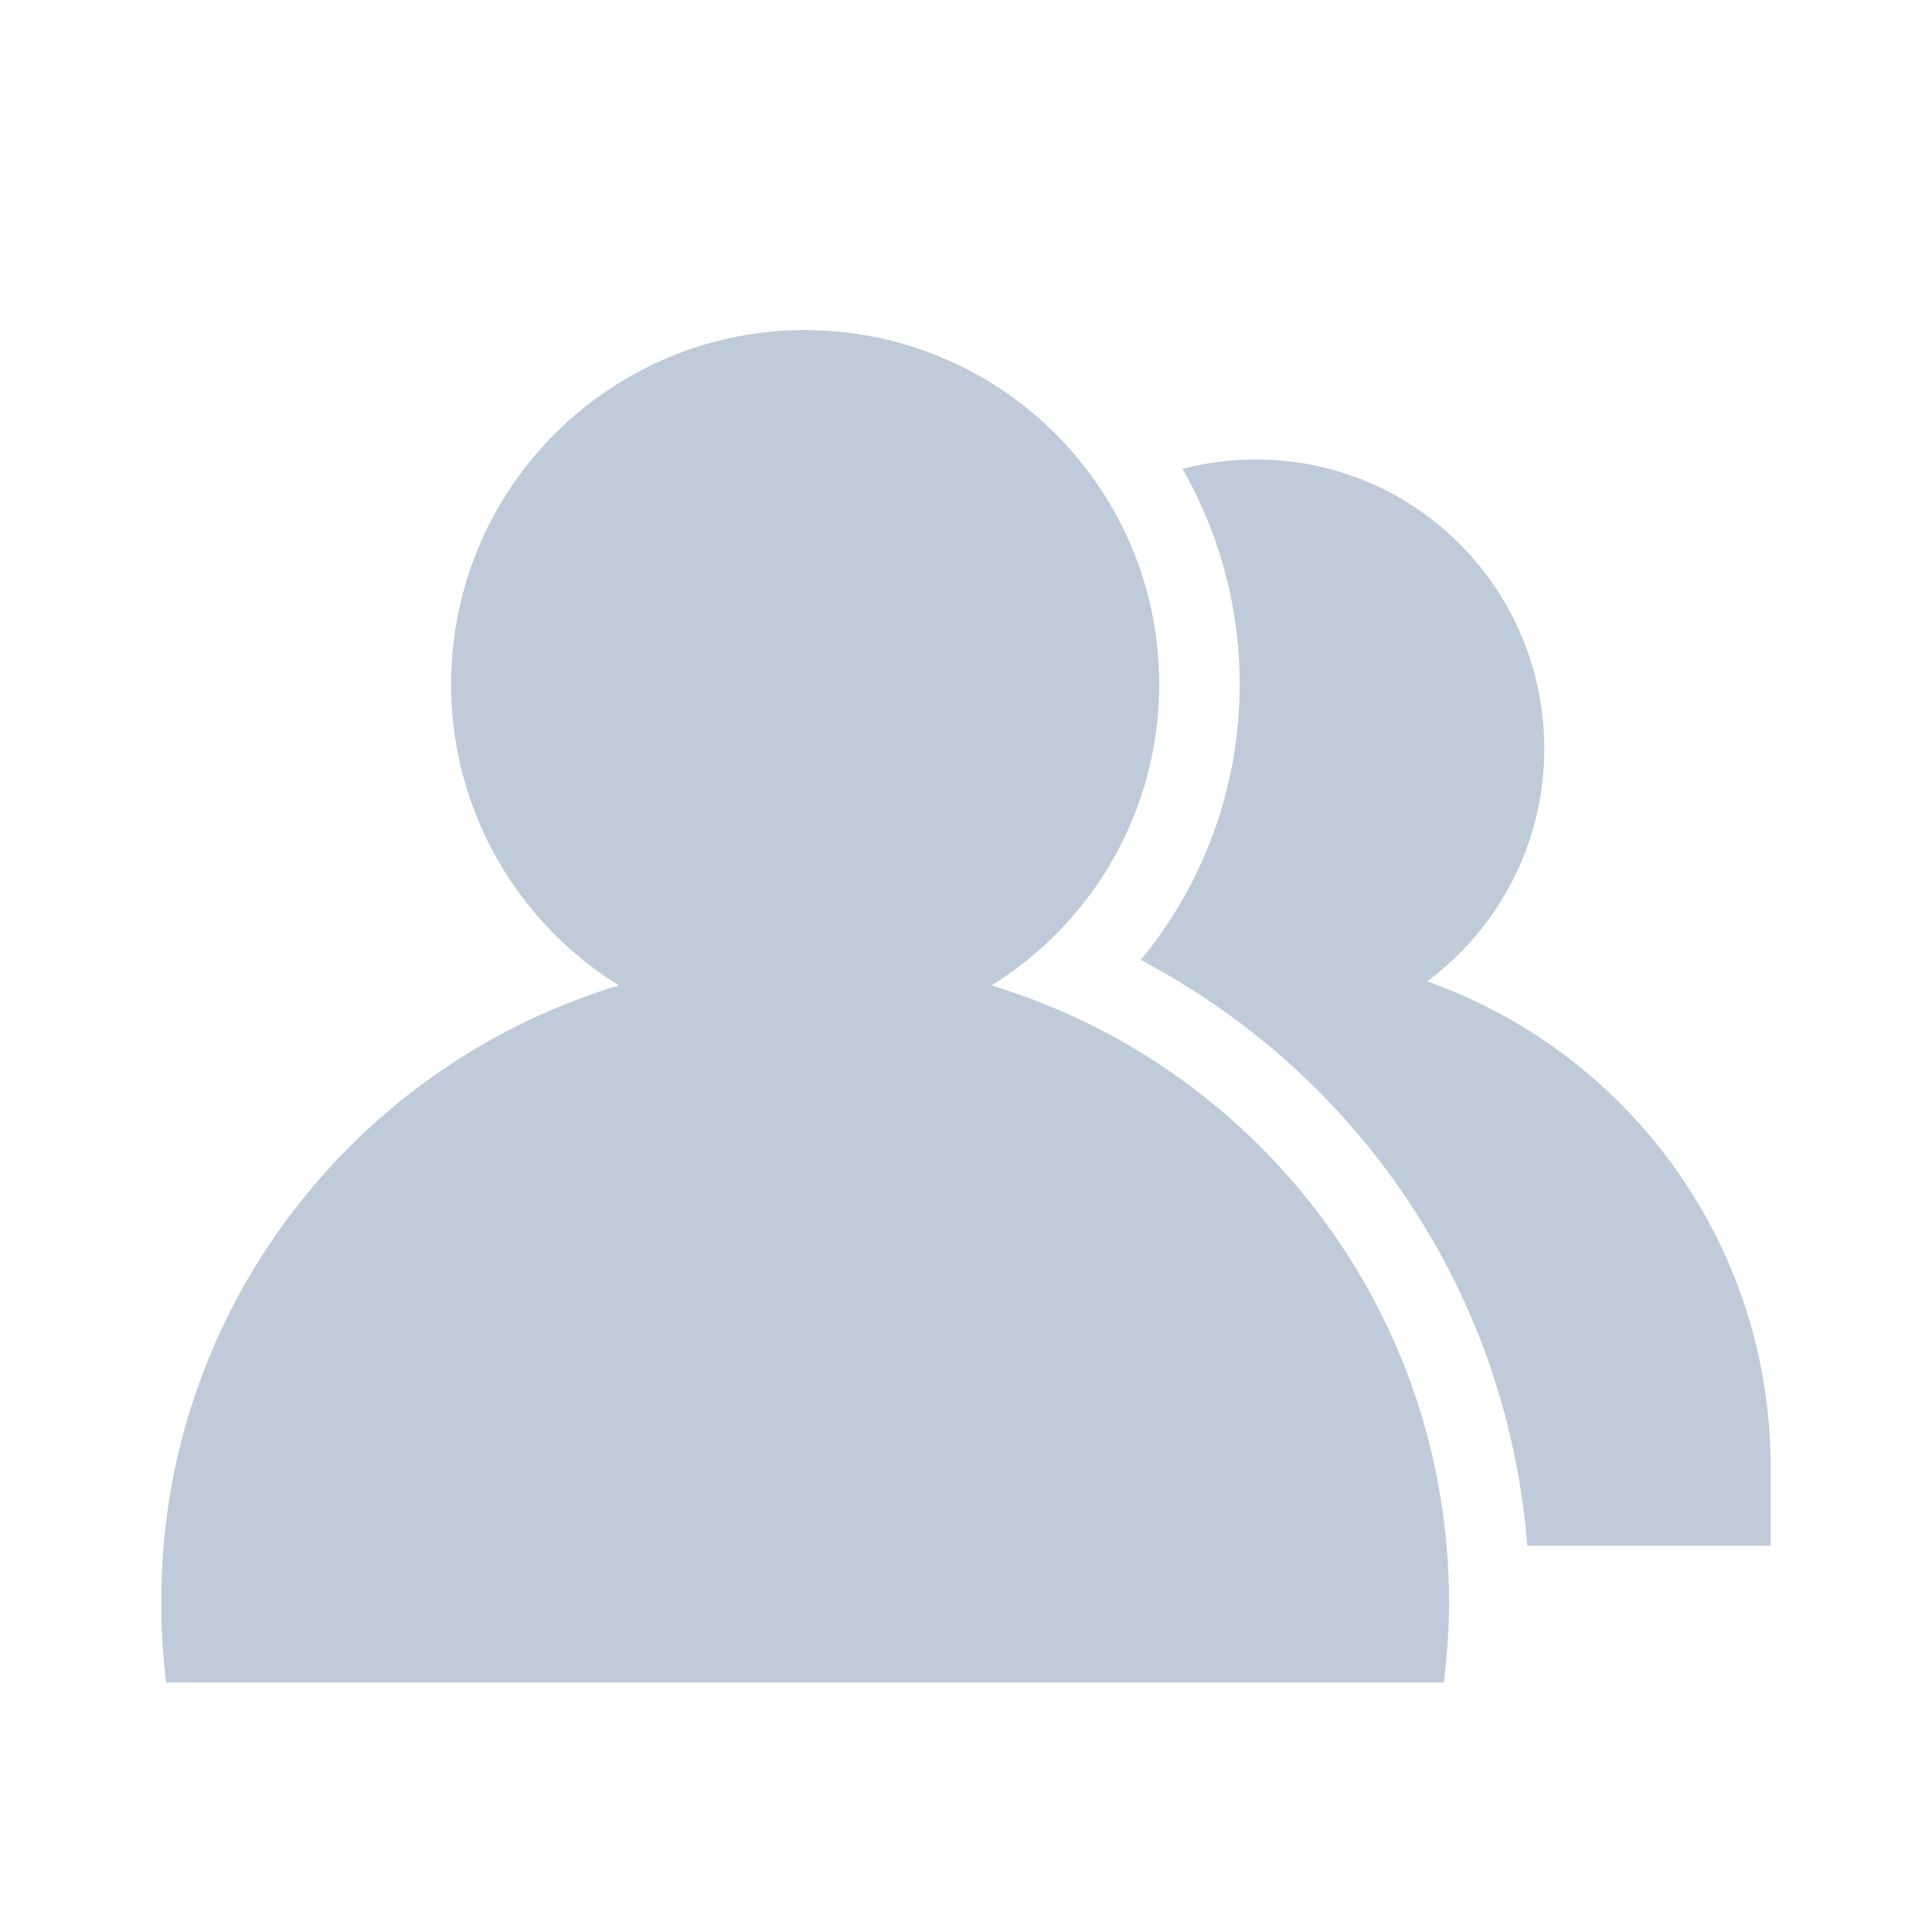 <svg t="1606132696499" class="icon" viewBox="0 0 1024 1024" version="1.1" xmlns="http://www.w3.org/2000/svg" p-id="2815" xmlns:xlink="http://www.w3.org/1999/xlink" width="128" height="128"><defs><style type="text/css">@font-face { font-family: element-icons; src: url("chrome-extension://moombeodfomdpjnpocobemoiaemednkg/fonts/element-icons.woff") format("woff"), url("chrome-extension://moombeodfomdpjnpocobemoiaemednkg/fonts/element-icons.ttf ") format("truetype"); }
</style></defs><path d="M449.173 549.009c0.755-0.09 1.506-0.188 2.257-0.286 1.963-0.256 3.917-0.533 5.858-0.849 0.981-0.162 1.958-0.346 2.935-0.525 1.745-0.311 3.49-0.619 5.214-0.981a189.568 189.568 0 0 0 7.829-1.805c0.7-0.179 1.382-0.388 2.078-0.572a183.531 183.531 0 0 0 6.511-1.847c0.666-0.205 1.327-0.427 1.988-0.64a187.597 187.597 0 0 0 6.707-2.27c0.457-0.162 0.909-0.333 1.365-0.499a188.399 188.399 0 0 0 7.774-3.063l0.077-0.034C567.134 507.127 614.4 440.418 614.4 362.667c0-67.891-36.041-127.356-90.027-160.324a195.955 195.955 0 0 0-7.966-4.604l-0.87-0.461a187.277 187.277 0 0 0-22.485-10.227c-0.896-0.337-1.788-0.687-2.692-1.015a185.229 185.229 0 0 0-10.202-3.324c-2.057-0.61-4.113-1.22-6.199-1.762-1.724-0.444-3.473-0.823-5.214-1.225a186.803 186.803 0 0 0-8.802-1.792c-2.035-0.363-4.07-0.725-6.123-1.02-1.613-0.235-3.243-0.427-4.873-0.619a193.83 193.83 0 0 0-6.724-0.67c-1.429-0.115-2.854-0.239-4.288-0.324a190.093 190.093 0 0 0-10.5-0.346c-0.226 0-0.444-0.017-0.67-0.017C323.115 174.985 239.113 259.012 239.113 362.667c0 98.505 75.878 179.23 172.365 187.055l-0.094 0.009c5.047 0.405 10.133 0.67 15.283 0.67 5.414 0 10.765-0.282 16.064-0.73a188.109 188.109 0 0 0 6.443-0.661z" fill="#bfcbd9" p-id="2816"></path><path d="M532.608 524.582a337.143 337.143 0 0 0-13.897-4.19 339.127 339.127 0 0 0-10.965-2.889c-0.896-0.218-1.805-0.414-2.705-0.623a339.2 339.2 0 0 0-20.1-4.092c-1.417-0.243-2.82-0.529-4.241-0.755-2.534-0.405-5.099-0.73-7.654-1.079a348.117 348.117 0 0 0-8.213-1.045 355.678 355.678 0 0 0-16.777-1.442c-1.847-0.115-3.686-0.247-5.538-0.333-5.257-0.239-10.534-0.401-15.851-0.401s-10.594 0.162-15.851 0.401c-1.852 0.085-3.695 0.218-5.538 0.333a333.534 333.534 0 0 0-16.777 1.442c-2.752 0.307-5.483 0.674-8.213 1.045-2.556 0.35-5.116 0.67-7.654 1.079-1.421 0.226-2.825 0.512-4.241 0.755a339.895 339.895 0 0 0-20.1 4.092c-0.9 0.213-1.805 0.405-2.705 0.623a344.448 344.448 0 0 0-13.487 3.605 343.253 343.253 0 0 0-11.375 3.473c-119.979 39.147-210.714 142.912-231.053 270.229-0.388 2.475-0.73 4.962-1.067 7.454a342.921 342.921 0 0 0-1.929 17.382l-0.064 0.853a344.9 344.9 0 0 0-1.101 27.499c0 0.358 0.026 0.708 0.026 1.067h-0.026v7.036c0.243 12.041 1.109 23.927 2.573 35.631h677.167c1.745-13.986 2.748-28.207 2.748-42.667 0-151.518-98.761-279.902-235.392-324.484z" fill="#bfcbd9" p-id="2817"></path><path d="M938.462 776.529V776.533c-0.546-141.53-108.762-257.574-246.985-270.673a154.406 154.406 0 0 1-25.877 2.214c-8.866 0-17.54-0.794-25.993-2.236-10.679 1.007-21.163 2.654-31.45 4.847a384.704 384.704 0 0 1 54.989 35.985 385.826 385.826 0 0 1 9.655 7.812c0.866 0.725 1.741 1.434 2.603 2.163a383.437 383.437 0 0 1 11.328 10.035c0.789 0.73 1.562 1.476 2.347 2.21a390.711 390.711 0 0 1 9.165 8.875c0.836 0.836 1.677 1.664 2.509 2.509 3.593 3.665 7.125 7.386 10.573 11.191 0.414 0.457 0.815 0.93 1.225 1.387a388.489 388.489 0 0 1 9.097 10.53c0.721 0.866 1.442 1.728 2.155 2.598a384.691 384.691 0 0 1 37.508 54.818l1.118 2.014a385.481 385.481 0 0 1 7.313 13.773l0.256 0.495a379.405 379.405 0 0 1 7.164 15.113l0.58 1.327a375.509 375.509 0 0 1 6.097 14.537l0.418 1.045c2.074 5.291 4.036 10.637 5.879 16.043l0.064 0.196a383.872 383.872 0 0 1 4.979 15.799l0.427 1.442a381.636 381.636 0 0 1 7.927 33.003 383.582 383.582 0 0 1 5.931 43.61h129.02v-42.667h-0.021zM586.278 486.025l-0.021 0.021c1.361 0.815 2.752 1.574 4.143 2.347-1.382-0.777-2.769-1.549-4.122-2.368z" fill="#bfcbd9" p-id="2818"></path><path d="M668.442 550.677a155.136 155.136 0 0 0 23.036-2.15c-0.533-0.051-1.058-0.132-1.596-0.179 72.943-11.938 128.614-75.226 128.614-151.548 0-60.821-35.354-113.378-86.63-138.261A152.998 152.998 0 0 0 665.6 243.541c-13.423 0-26.441 1.732-38.848 4.966a229.961 229.961 0 0 1 17.826 39.3h-0.013a232.064 232.064 0 0 1 7.475 27.004l0.03 0.132c1.28 6.046 2.321 12.177 3.119 18.385 0.051 0.397 0.09 0.798 0.141 1.195a229.201 229.201 0 0 1 1.421 16.631c0.043 0.845 0.094 1.681 0.128 2.526 0.115 2.982 0.188 5.978 0.188 8.986 0 3.682-0.115 7.343-0.286 10.982-0.051 1.092-0.128 2.18-0.196 3.273a239.744 239.744 0 0 1-0.614 7.889c-0.107 1.118-0.209 2.231-0.333 3.345a229.056 229.056 0 0 1-1.237 9.459c-0.06 0.401-0.107 0.811-0.166 1.212-0.555 3.516-1.207 7.002-1.92 10.466-0.205 0.994-0.435 1.98-0.653 2.97a225.361 225.361 0 0 1-1.801 7.586c-0.273 1.071-0.546 2.142-0.836 3.204-0.764 2.812-1.579 5.598-2.445 8.363-0.183 0.589-0.346 1.182-0.533 1.766-1.071 3.324-2.223 6.613-3.435 9.869-0.311 0.841-0.653 1.668-0.977 2.505a230.238 230.238 0 0 1-7.795 17.869c-0.299 0.614-0.585 1.242-0.892 1.856a227.435 227.435 0 0 1-4.89 9.254c-0.32 0.576-0.661 1.135-0.986 1.707a227.294 227.294 0 0 1-4.369 7.364c-0.486 0.789-0.981 1.57-1.476 2.355a227.499 227.499 0 0 1-4.787 7.223c-0.337 0.486-0.661 0.981-0.998 1.468a231.177 231.177 0 0 1-10.769 14.059 384.939 384.939 0 0 1 63.77 41.967z" fill="#bfcbd9" p-id="2819"></path></svg>